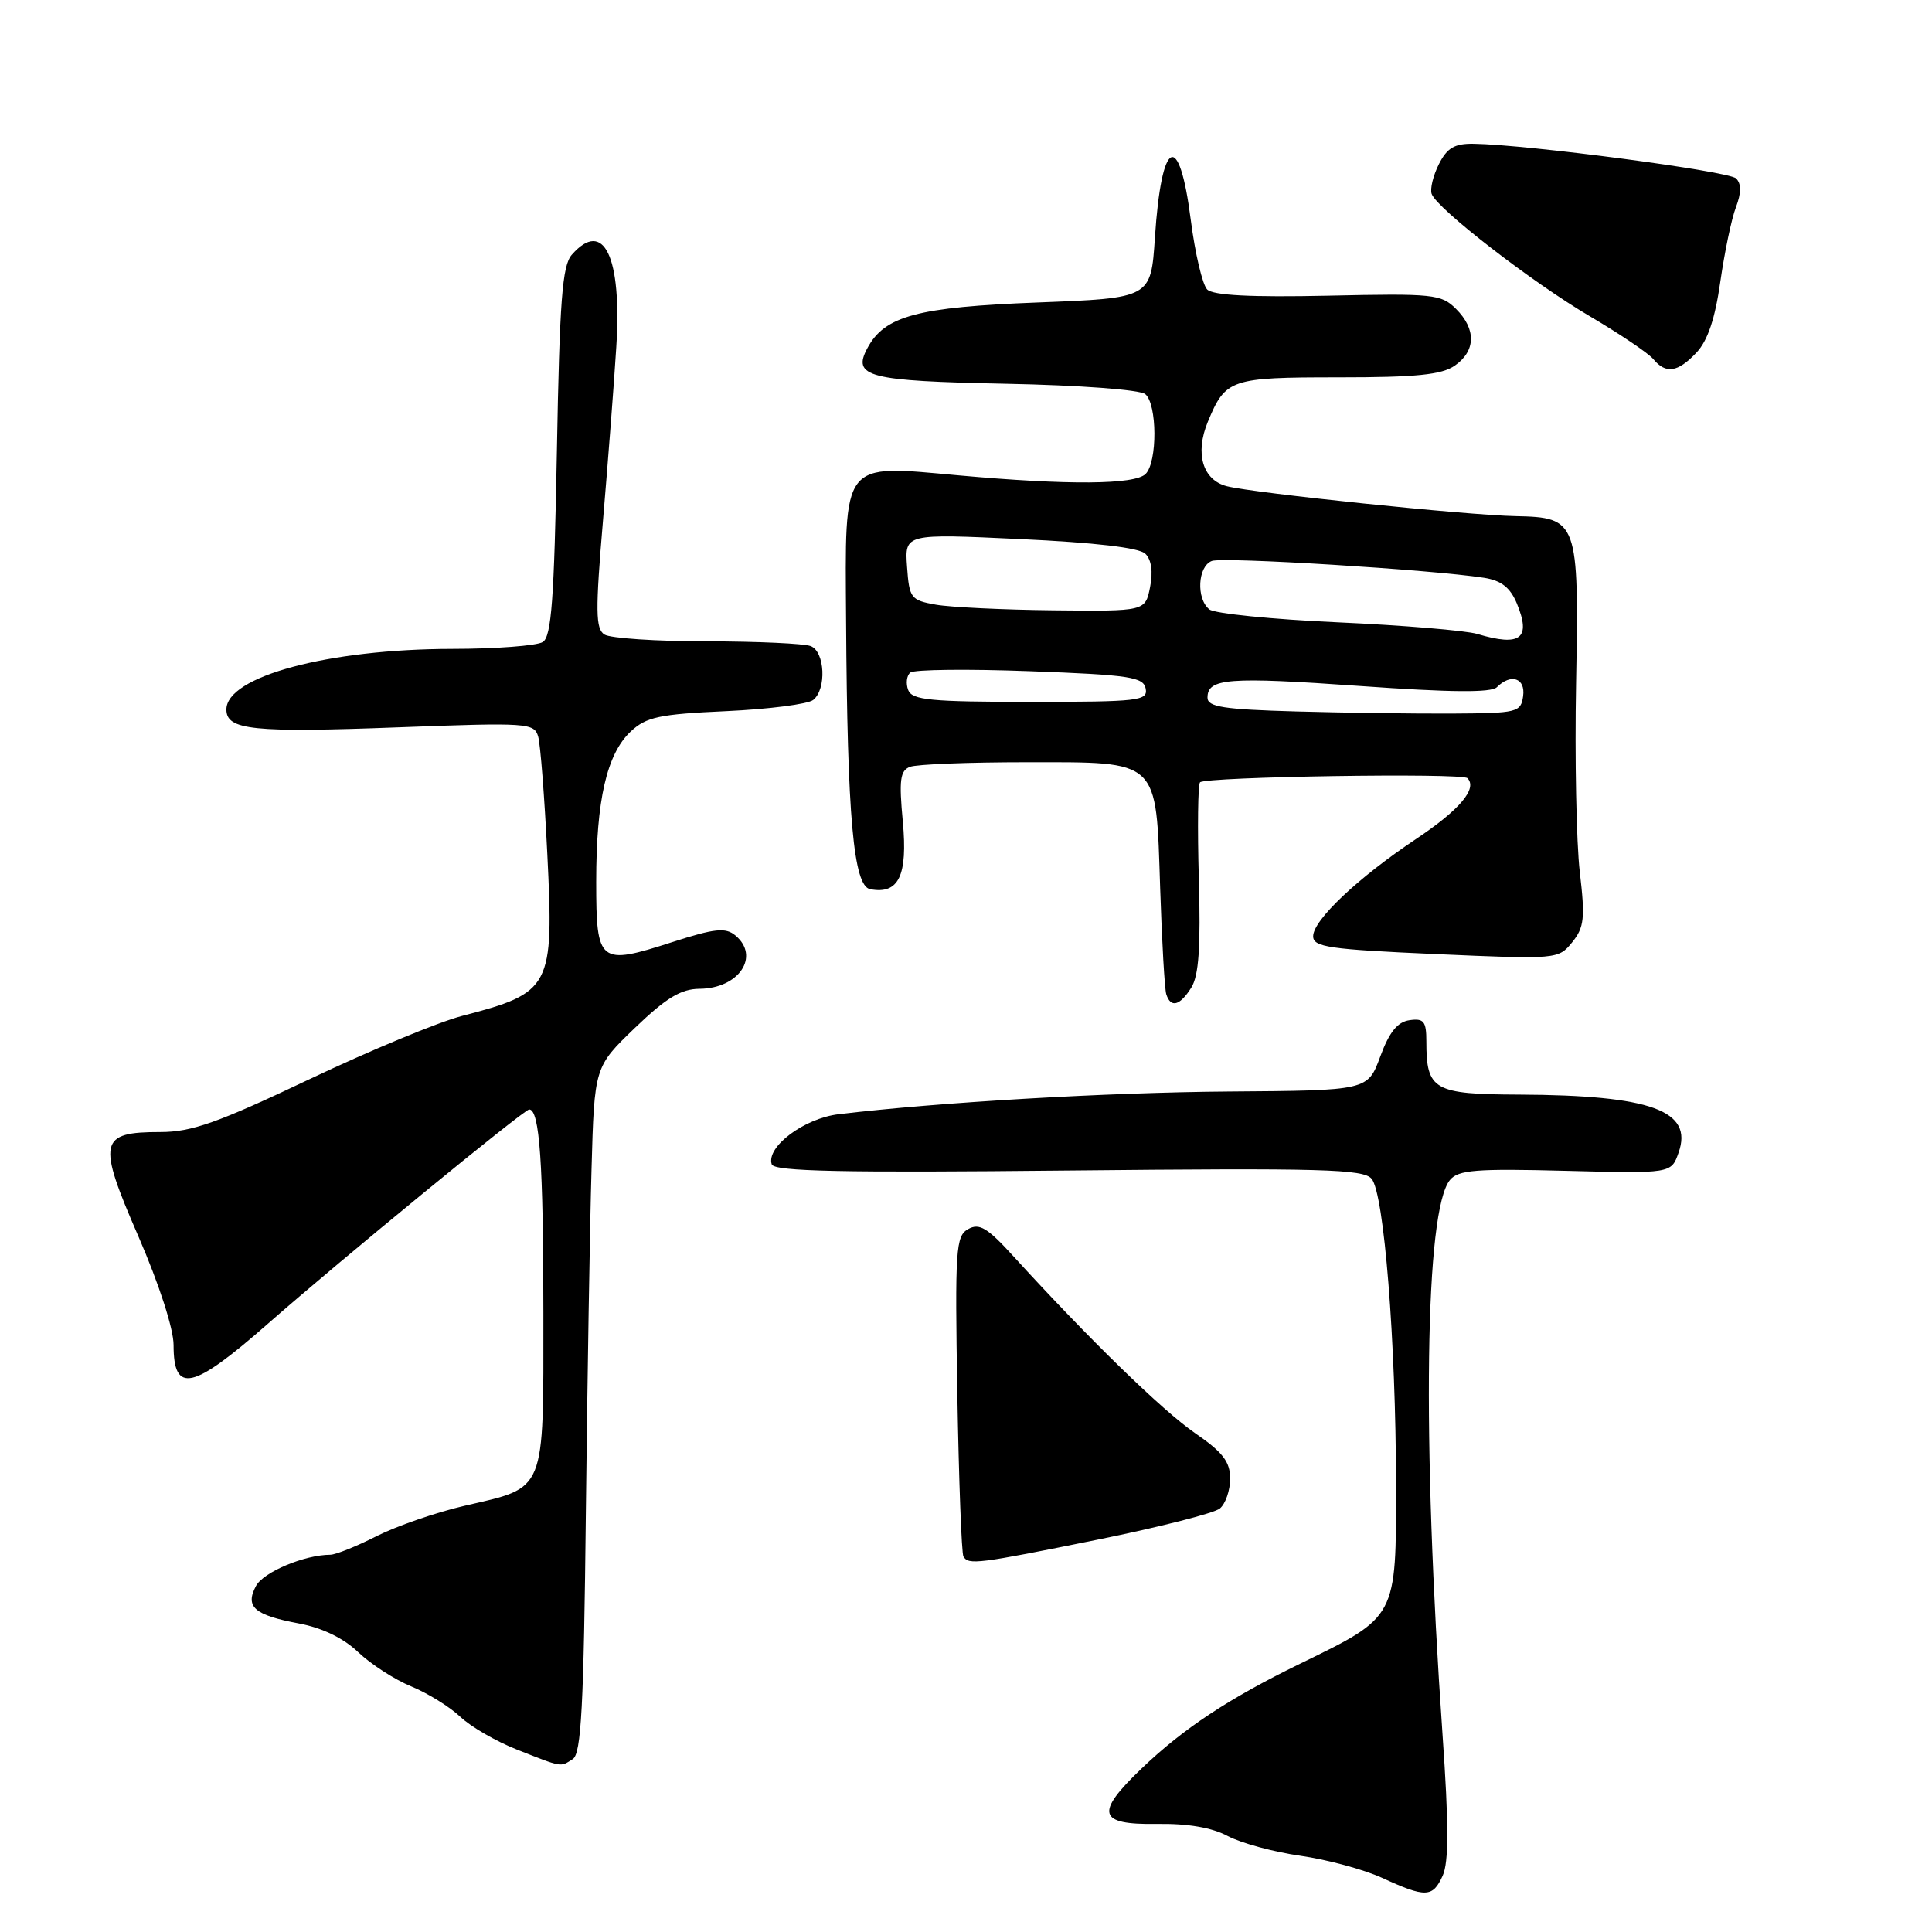 <?xml version="1.0" encoding="UTF-8" standalone="no"?>
<!DOCTYPE svg PUBLIC "-//W3C//DTD SVG 1.1//EN" "http://www.w3.org/Graphics/SVG/1.1/DTD/svg11.dtd" >
<svg xmlns="http://www.w3.org/2000/svg" xmlns:xlink="http://www.w3.org/1999/xlink" version="1.1" viewBox="0 0 256 256">
 <g >
 <path fill="currentColor"
d=" M 191.16 248.55 C 191.98 246.74 191.98 241.81 191.14 229.80 C 188.40 190.48 188.81 160.35 192.13 156.35 C 193.23 155.02 195.62 154.83 207.44 155.14 C 221.45 155.50 221.45 155.50 222.42 152.73 C 224.39 147.16 218.78 145.12 201.29 145.04 C 189.96 145.00 189.00 144.44 189.00 138.00 C 189.00 135.33 188.67 134.91 186.77 135.18 C 185.17 135.41 184.09 136.75 182.89 140.00 C 181.23 144.50 181.23 144.50 162.87 144.63 C 146.71 144.75 124.38 146.05 111.12 147.64 C 106.55 148.18 101.49 151.98 102.26 154.28 C 102.58 155.22 111.54 155.41 141.59 155.10 C 175.27 154.76 180.68 154.91 181.75 156.20 C 183.40 158.18 184.96 177.79 184.98 196.61 C 185.00 214.44 185.15 214.17 172.31 220.43 C 162.78 225.08 156.82 229.02 151.25 234.35 C 145.07 240.27 145.48 241.79 153.25 241.68 C 157.38 241.61 160.58 242.16 162.69 243.29 C 164.45 244.22 168.78 245.40 172.31 245.90 C 175.85 246.40 180.71 247.72 183.12 248.82 C 188.91 251.48 189.84 251.45 191.16 248.55 Z  M 75.89 233.09 C 77.02 232.38 77.35 226.17 77.63 200.35 C 77.83 182.83 78.16 162.39 78.38 154.93 C 78.76 141.37 78.76 141.37 84.13 136.20 C 88.27 132.22 90.23 131.04 92.68 131.02 C 97.90 130.99 100.77 126.72 97.44 123.95 C 96.14 122.87 94.71 123.02 89.06 124.84 C 79.39 127.96 79.00 127.65 79.00 116.84 C 79.00 106.01 80.40 99.91 83.57 96.93 C 85.63 95.00 87.35 94.63 96.23 94.23 C 101.88 93.97 107.06 93.30 107.75 92.75 C 109.55 91.32 109.31 86.33 107.42 85.61 C 106.55 85.27 100.36 84.99 93.67 84.98 C 86.98 84.98 80.87 84.57 80.10 84.08 C 78.91 83.33 78.88 81.01 79.91 68.85 C 80.58 60.96 81.37 50.67 81.66 46.00 C 82.42 33.99 79.99 28.95 75.77 33.75 C 74.50 35.19 74.15 39.79 73.79 59.84 C 73.43 79.42 73.07 84.35 71.92 85.07 C 71.14 85.56 65.72 85.98 59.87 85.98 C 43.49 86.01 30.00 89.63 30.00 94.01 C 30.00 96.74 33.44 97.10 52.89 96.37 C 69.91 95.73 70.79 95.79 71.31 97.60 C 71.61 98.64 72.15 105.64 72.52 113.14 C 73.40 130.89 73.06 131.53 61.20 134.62 C 58.09 135.43 48.96 139.22 40.90 143.05 C 28.84 148.78 25.38 150.00 21.25 150.00 C 13.11 150.00 12.85 151.21 18.34 163.83 C 21.08 170.15 23.00 176.07 23.00 178.22 C 23.00 184.75 25.50 184.18 35.50 175.40 C 45.00 167.05 69.44 147.01 70.12 147.01 C 71.50 146.99 72.00 154.19 72.00 173.97 C 72.00 198.06 72.43 197.00 61.57 199.52 C 57.80 200.39 52.55 202.21 49.89 203.55 C 47.24 204.90 44.49 206.00 43.78 206.01 C 40.35 206.02 34.90 208.31 33.92 210.15 C 32.44 212.92 33.70 214.01 39.62 215.12 C 42.70 215.70 45.52 217.06 47.46 218.92 C 49.13 220.51 52.30 222.56 54.50 223.46 C 56.70 224.37 59.62 226.18 61.00 227.49 C 62.38 228.80 65.75 230.75 68.50 231.83 C 74.60 234.23 74.20 234.16 75.89 233.09 Z  M 145.49 204.00 C 153.63 202.35 160.90 200.50 161.64 199.88 C 162.39 199.26 163.00 197.48 163.00 195.93 C 163.00 193.68 162.03 192.43 158.36 189.90 C 154.04 186.93 144.26 177.41 134.29 166.47 C 130.84 162.68 129.76 162.03 128.29 162.86 C 126.64 163.78 126.53 165.49 126.85 184.68 C 127.05 196.13 127.41 205.84 127.66 206.25 C 128.35 207.38 129.51 207.24 145.49 204.00 Z  M 157.86 130.85 C 158.85 129.27 159.11 125.47 158.85 116.44 C 158.66 109.69 158.73 103.94 159.01 103.66 C 159.74 102.92 193.72 102.39 194.44 103.11 C 195.81 104.48 193.41 107.32 187.62 111.18 C 179.90 116.34 174.00 121.92 174.00 124.06 C 174.00 125.49 176.11 125.80 190.24 126.42 C 206.33 127.13 206.49 127.11 208.32 124.86 C 209.92 122.88 210.05 121.66 209.33 115.54 C 208.88 111.67 208.65 100.40 208.84 90.50 C 209.23 69.02 209.06 68.56 200.83 68.39 C 194.40 68.27 166.24 65.35 162.58 64.43 C 159.36 63.62 158.31 60.09 160.04 55.90 C 162.40 50.21 163.01 50.00 177.35 50.00 C 187.68 50.00 191.04 49.66 192.78 48.44 C 195.56 46.49 195.62 43.62 192.93 40.93 C 190.98 38.98 189.93 38.87 175.99 39.18 C 165.76 39.40 160.76 39.14 159.96 38.36 C 159.33 37.73 158.35 33.56 157.78 29.11 C 156.25 17.12 153.90 18.30 153.03 31.50 C 152.50 39.50 152.50 39.50 137.50 40.08 C 121.57 40.69 117.22 41.86 114.94 46.12 C 112.89 49.94 114.98 50.48 133.30 50.85 C 143.01 51.04 151.04 51.64 151.75 52.22 C 153.34 53.53 153.38 61.22 151.80 62.80 C 150.37 64.23 141.58 64.30 127.04 62.99 C 111.38 61.58 111.97 60.81 112.11 82.27 C 112.27 108.26 113.09 117.40 115.30 117.82 C 119.08 118.54 120.29 116.05 119.63 108.88 C 119.11 103.35 119.27 102.11 120.58 101.61 C 121.45 101.27 128.36 101.00 135.93 101.00 C 153.77 101.00 153.16 100.43 153.73 117.75 C 153.96 124.76 154.32 131.06 154.54 131.75 C 155.13 133.60 156.35 133.27 157.86 130.85 Z  M 224.80 46.71 C 226.28 45.14 227.26 42.21 227.95 37.33 C 228.51 33.43 229.43 28.99 230.02 27.46 C 230.74 25.55 230.75 24.35 230.04 23.64 C 229.08 22.68 202.44 19.16 195.28 19.05 C 192.74 19.01 191.76 19.58 190.66 21.75 C 189.90 23.26 189.47 25.03 189.70 25.69 C 190.41 27.66 203.03 37.43 210.70 41.93 C 214.65 44.26 218.42 46.80 219.07 47.58 C 220.73 49.59 222.32 49.35 224.80 46.71 Z  M 171.75 94.27 C 162.12 94.00 160.00 93.67 160.00 92.44 C 160.00 89.87 162.72 89.66 180.26 90.90 C 192.21 91.75 197.60 91.80 198.34 91.06 C 200.21 89.19 202.16 89.85 201.82 92.25 C 201.52 94.39 201.05 94.50 192.50 94.55 C 187.55 94.58 178.21 94.45 171.75 94.27 Z  M 120.34 91.43 C 120.01 90.57 120.13 89.53 120.62 89.12 C 121.10 88.71 128.25 88.63 136.49 88.94 C 149.71 89.43 151.52 89.71 151.81 91.25 C 152.12 92.86 150.86 93.00 136.54 93.00 C 123.30 93.00 120.85 92.76 120.34 91.43 Z  M 195.75 84.00 C 194.24 83.55 185.91 82.85 177.25 82.46 C 168.59 82.07 160.94 81.30 160.25 80.75 C 158.48 79.34 158.70 75.05 160.57 74.33 C 162.04 73.77 189.72 75.48 196.64 76.56 C 198.93 76.92 200.10 77.84 200.99 79.96 C 202.91 84.62 201.48 85.72 195.75 84.00 Z  M 124.00 80.12 C 120.69 79.53 120.48 79.26 120.19 75.11 C 119.87 70.71 119.87 70.71 135.19 71.43 C 145.07 71.89 150.95 72.57 151.76 73.37 C 152.57 74.15 152.80 75.77 152.39 77.80 C 151.75 81.00 151.75 81.00 139.62 80.87 C 132.96 80.80 125.92 80.46 124.00 80.12 Z "/>
</g>
</svg>